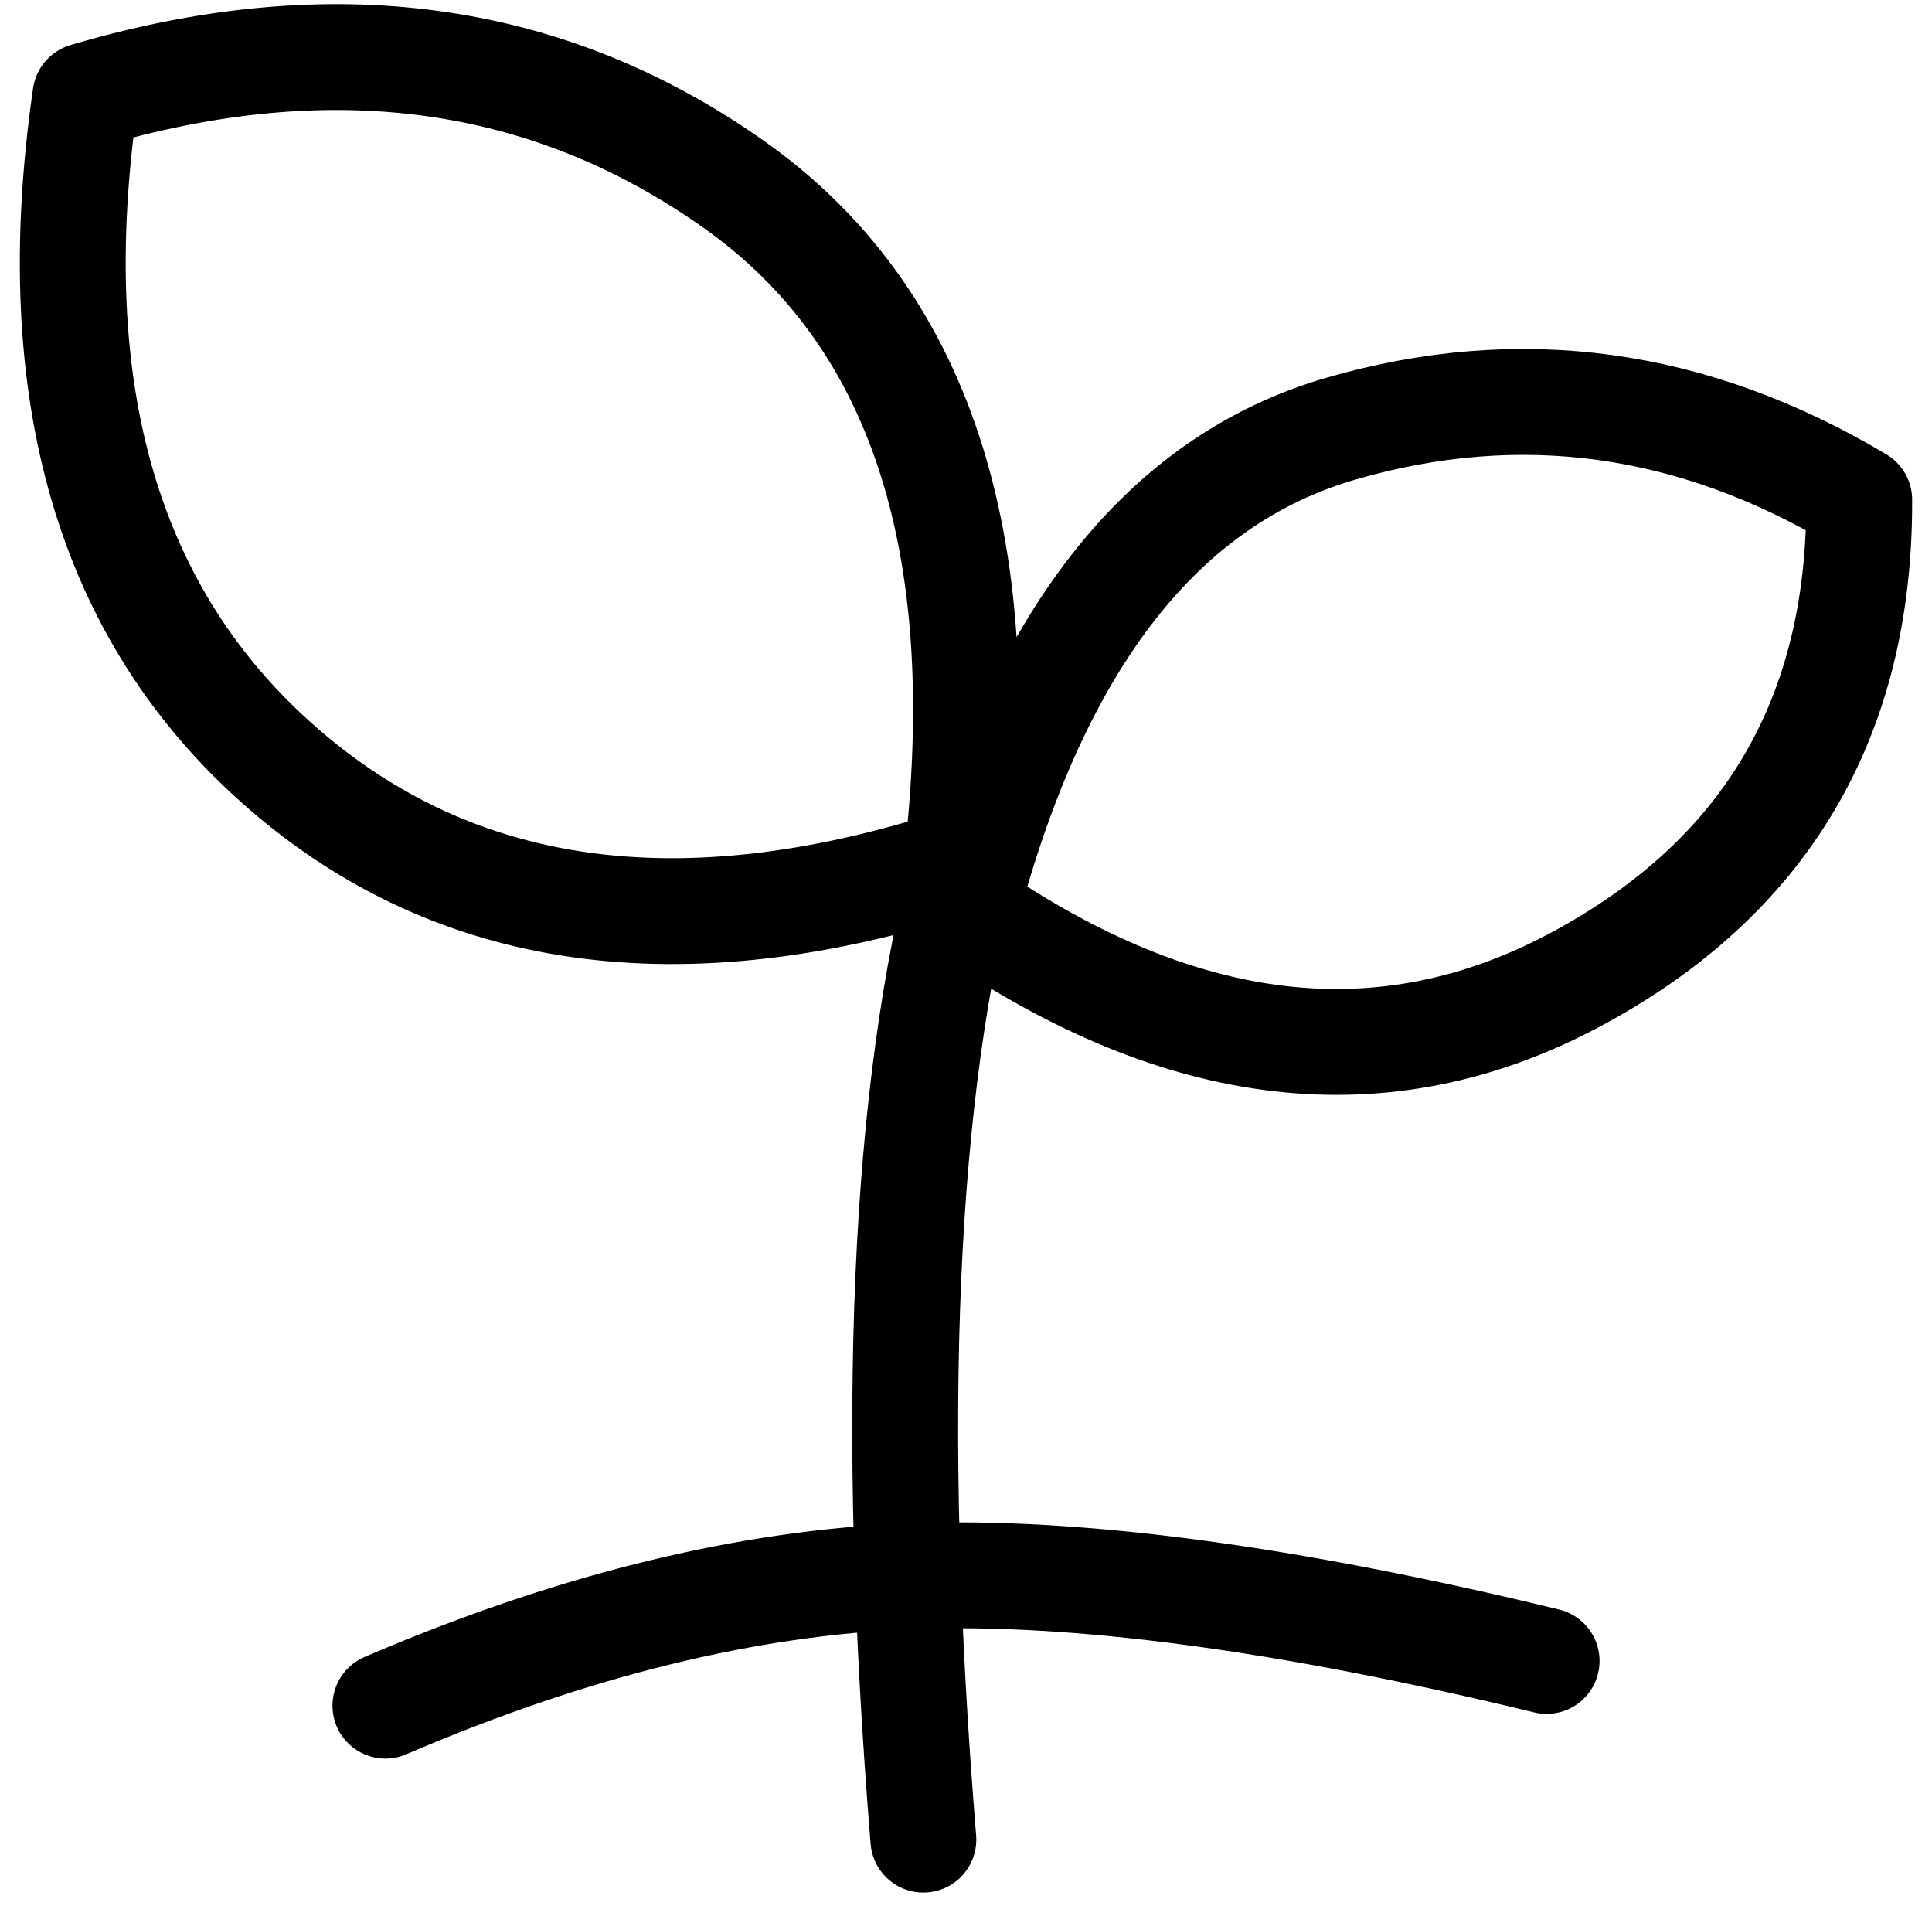<svg width="73" height="72" viewBox="0 0 73 72" fill="none" xmlns="http://www.w3.org/2000/svg">
<path d="M14.562 64.438C21.594 61.417 28.218 59.785 34.433 59.547C40.646 59.307 48.648 60.374 58.438 62.75" stroke="black" stroke-width="4" stroke-linecap="round"/>
<path d="M34.889 69.5C33.594 53.57 34.131 41.196 36.5 32.375" stroke="black" stroke-width="4" stroke-linecap="round"/>
<path d="M36.5 34.359C39.183 24.204 43.908 18.148 50.675 16.192C57.44 14.234 63.966 15.13 70.25 18.882C70.282 27.137 66.698 33.185 59.501 37.024C52.302 40.865 44.634 39.977 36.5 34.359V34.359ZM36.149 32.567C37.555 20.439 34.737 11.899 27.695 6.943C20.654 1.986 12.497 0.879 3.229 3.62C1.611 14.808 4.087 23.267 10.653 28.998C17.22 34.729 25.719 35.919 36.149 32.566V32.567Z" stroke="black" stroke-width="4" stroke-linejoin="round"/>
</svg>
